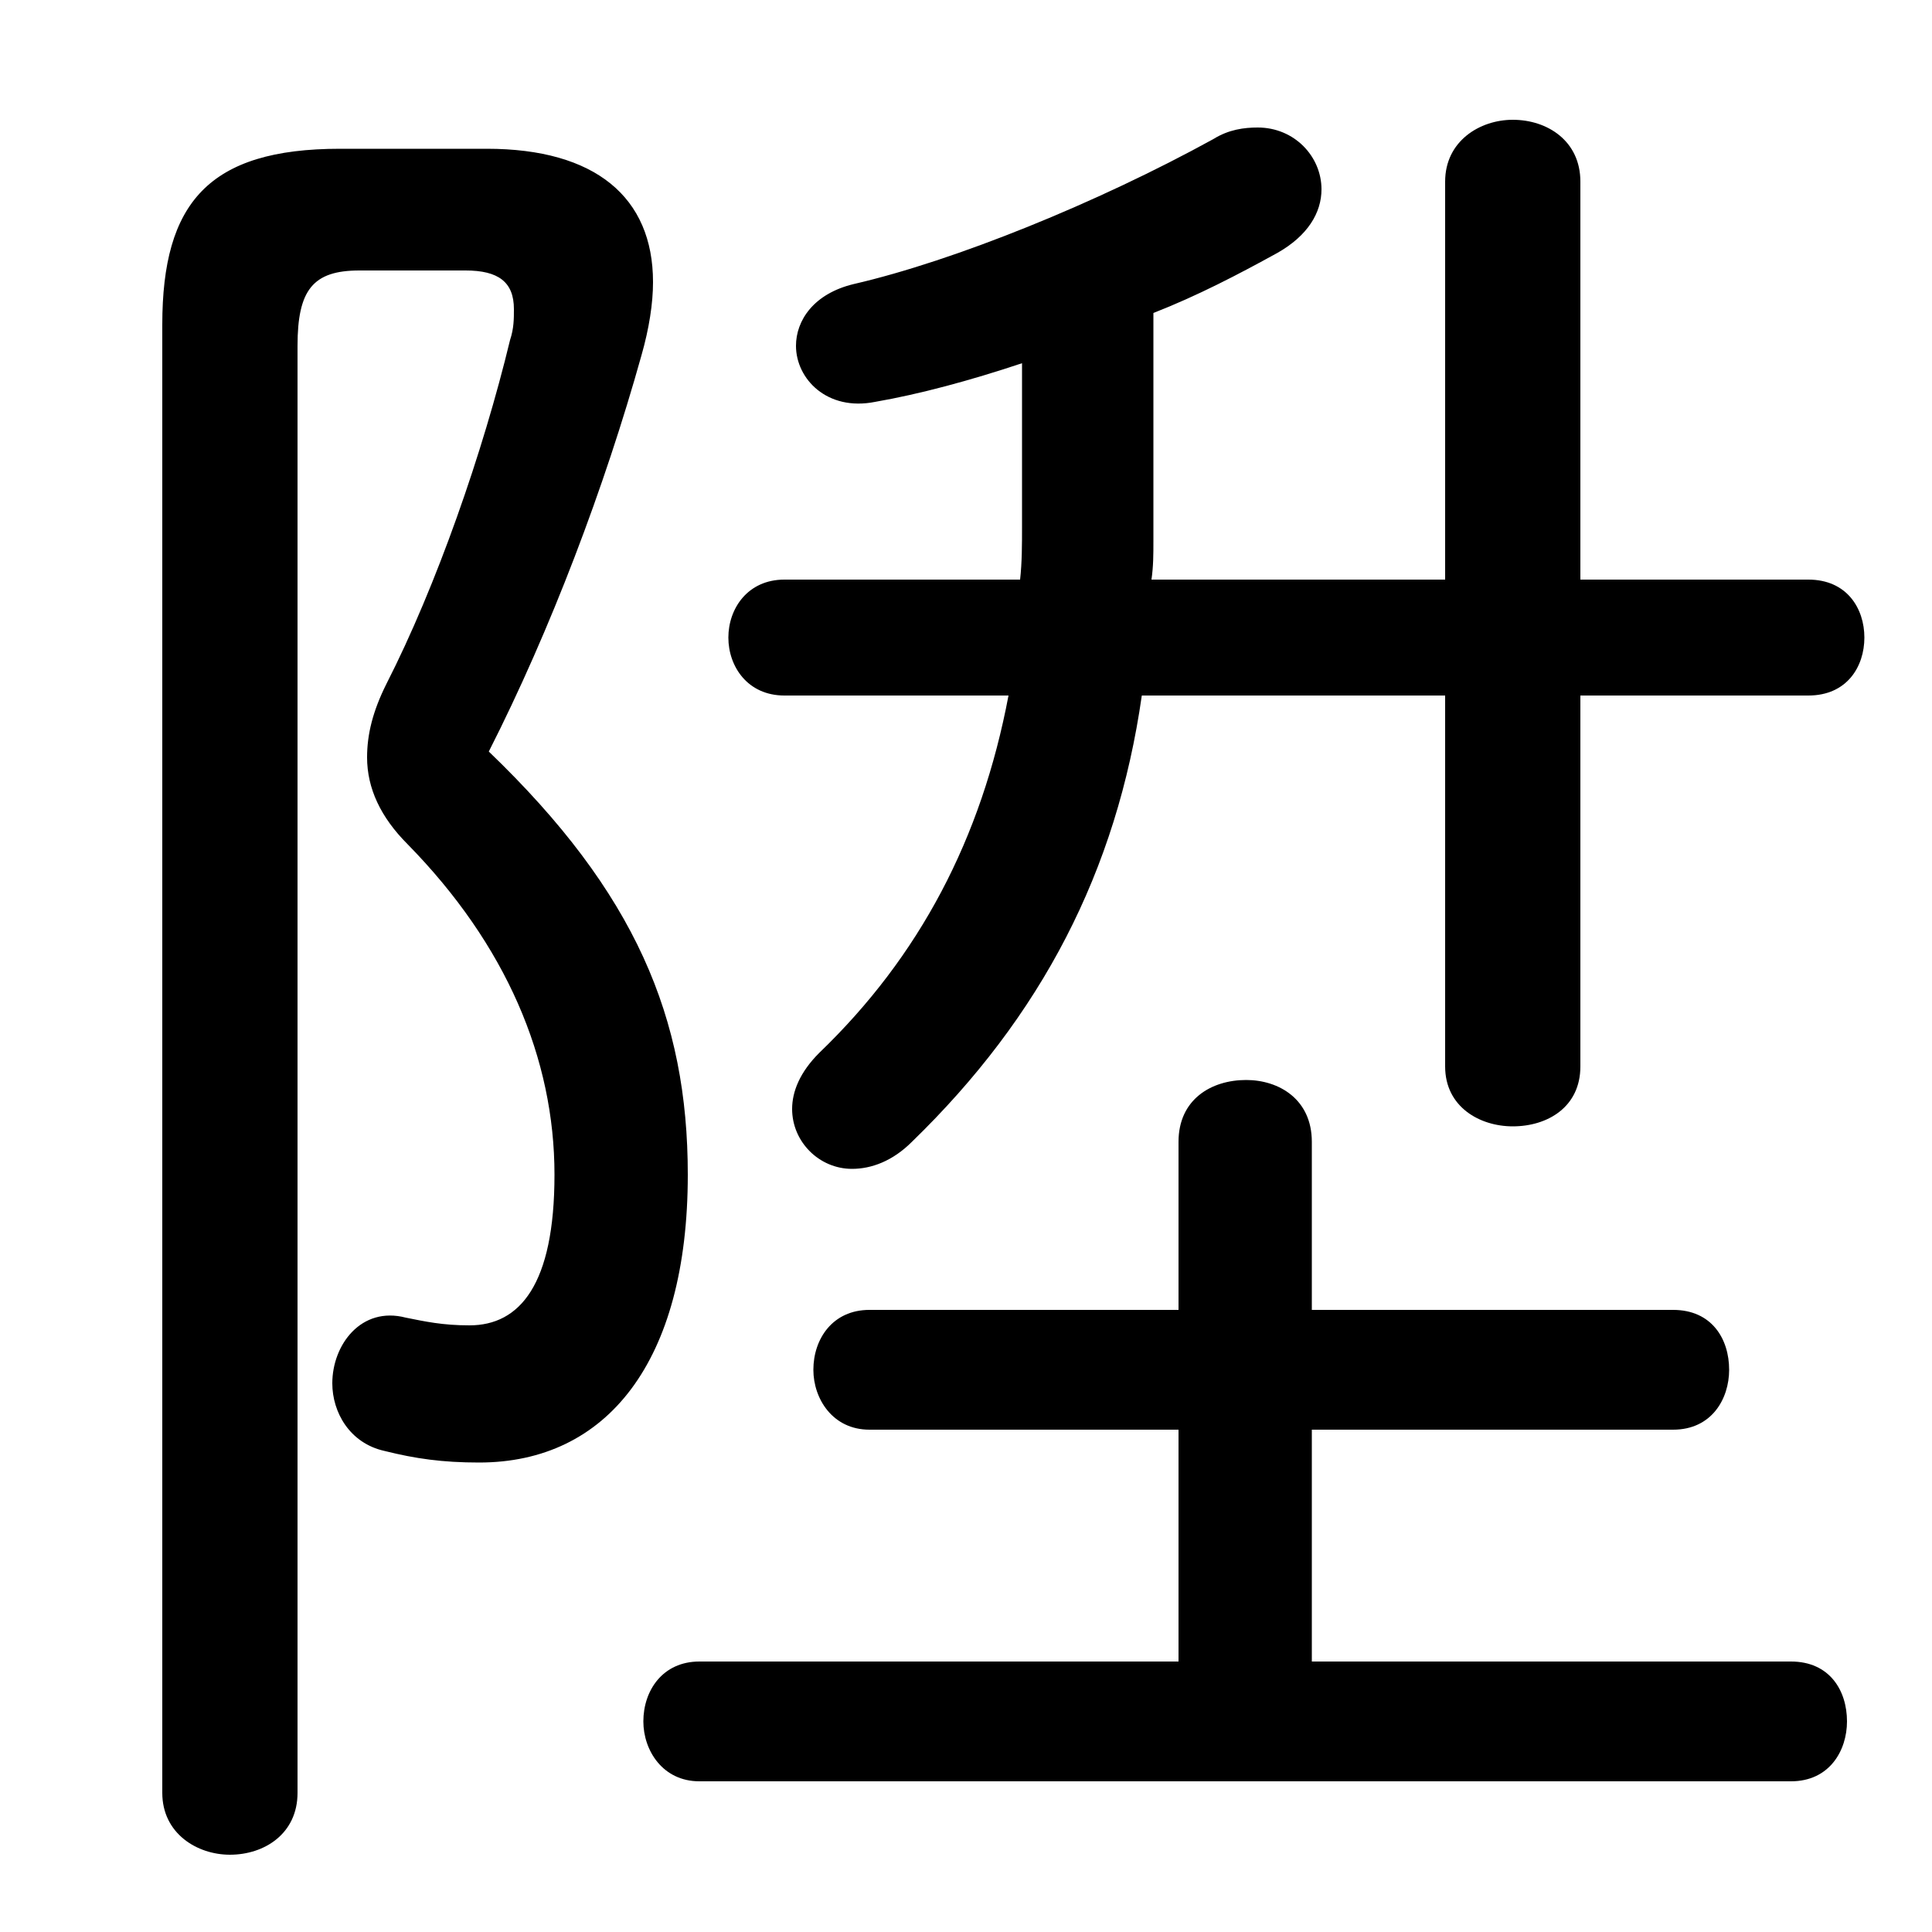 <svg xmlns="http://www.w3.org/2000/svg" viewBox="0 -44.0 50.0 50.0">
    <rect x="0" y="-44.0" width="50.0" height="50.0" fill="#808080" stroke="none"/>
    <g transform="scale(1, -1)">
        <!-- ボディの枠 -->
        <rect x="0" y="-6.0" width="50.0" height="50.0"
            stroke="white" fill="white"/>
        <!-- グリフ座標系の原点 -->
        <circle cx="0" cy="0" r="5" fill="white"/>
        <!-- グリフのアウトライン -->
        <g style="fill:black;stroke:#000000;stroke-width:0;stroke-linecap:round;stroke-linejoin:round;">
        <path d="M 33.95 1.0 L 33.95 7.0 L 43.3 7.0 C 44.3 7.0 44.75 7.8 44.75 8.55 C 44.75 9.35 44.3 10.1 43.3 10.1 L 33.95 10.1 L 33.95 14.45 C 33.95 15.55 33.1 16.05 32.25 16.05 C 31.35 16.05 30.5 15.55 30.5 14.45 L 30.5 10.1 L 22.5 10.1 C 21.55 10.1 21.05 9.35 21.05 8.55 C 21.05 7.8 21.55 7.0 22.5 7.0 L 30.5 7.0 L 30.5 1.0 L 18.1 1.0 C 17.15 1.0 16.65 0.25 16.65 -0.55 C 16.65 -1.3 17.15 -2.1 18.1 -2.1 L 46.35 -2.1 C 47.35 -2.1 47.8 -1.3 47.8 -0.55 C 47.8 0.25 47.35 1.0 46.35 1.0 Z M 26.1 26.0 C 25.4 22.3 23.8 19.25 21.2 16.75 C 20.7 16.25 20.5 15.75 20.5 15.3 C 20.5 14.45 21.2 13.75 22.05 13.75 C 22.55 13.75 23.1 13.95 23.6 14.45 C 26.95 17.7 28.9 21.45 29.55 26.0 L 37.4 26.0 L 37.4 16.4 C 37.4 15.35 38.3 14.85 39.15 14.85 C 40.05 14.85 40.9 15.35 40.9 16.4 L 40.9 26.0 L 46.8 26.0 C 47.8 26.0 48.25 26.75 48.25 27.5 C 48.25 28.25 47.8 29.0 46.8 29.0 L 40.9 29.0 L 40.9 39.3 C 40.9 40.35 40.05 40.9 39.15 40.9 C 38.3 40.9 37.4 40.35 37.4 39.3 L 37.4 29.0 L 29.8 29.0 C 29.85 29.35 29.85 29.65 29.85 30.0 L 29.85 35.9 C 31.0 36.35 32.05 36.9 33.05 37.45 C 33.85 37.9 34.2 38.5 34.2 39.1 C 34.2 39.95 33.5 40.7 32.55 40.7 C 32.2 40.7 31.8 40.65 31.4 40.4 C 28.4 38.75 24.7 37.25 22.1 36.65 C 21.05 36.4 20.6 35.7 20.6 35.05 C 20.6 34.2 21.4 33.35 22.65 33.6 C 23.8 33.8 25.1 34.15 26.45 34.6 L 26.45 30.4 C 26.45 29.9 26.45 29.45 26.4 29.0 L 20.3 29.0 C 19.35 29.0 18.85 28.25 18.85 27.5 C 18.85 26.75 19.35 26.0 20.3 26.0 Z M 8.8 40.15 C 5.4 40.15 4.2 38.75 4.2 35.6 L 4.2 -2.4 C 4.2 -3.45 5.1 -4.0 5.95 -4.0 C 6.85 -4.0 7.7 -3.45 7.7 -2.4 L 7.7 35.05 C 7.7 36.5 8.1 37.0 9.3 37.0 L 12.05 37.0 C 12.9 37.0 13.3 36.7 13.3 36.0 C 13.3 35.75 13.3 35.5 13.2 35.2 C 12.5 32.3 11.3 28.85 10.0 26.3 C 9.65 25.6 9.5 25.0 9.5 24.4 C 9.5 23.6 9.85 22.85 10.55 22.15 C 13.1 19.55 14.35 16.6 14.35 13.6 C 14.35 10.75 13.45 9.7 12.15 9.7 C 11.45 9.7 11.0 9.8 10.5 9.9 C 9.35 10.2 8.6 9.2 8.6 8.2 C 8.6 7.45 9.05 6.65 9.95 6.45 C 10.75 6.25 11.45 6.15 12.4 6.15 C 15.7 6.15 17.8 8.75 17.8 13.6 C 17.8 17.65 16.45 20.9 12.65 24.55 C 14.25 27.7 15.65 31.4 16.6 34.8 C 16.8 35.5 16.9 36.15 16.9 36.7 C 16.9 38.9 15.4 40.15 12.6 40.15 Z"/>
    </g>
    </g>
</svg>
